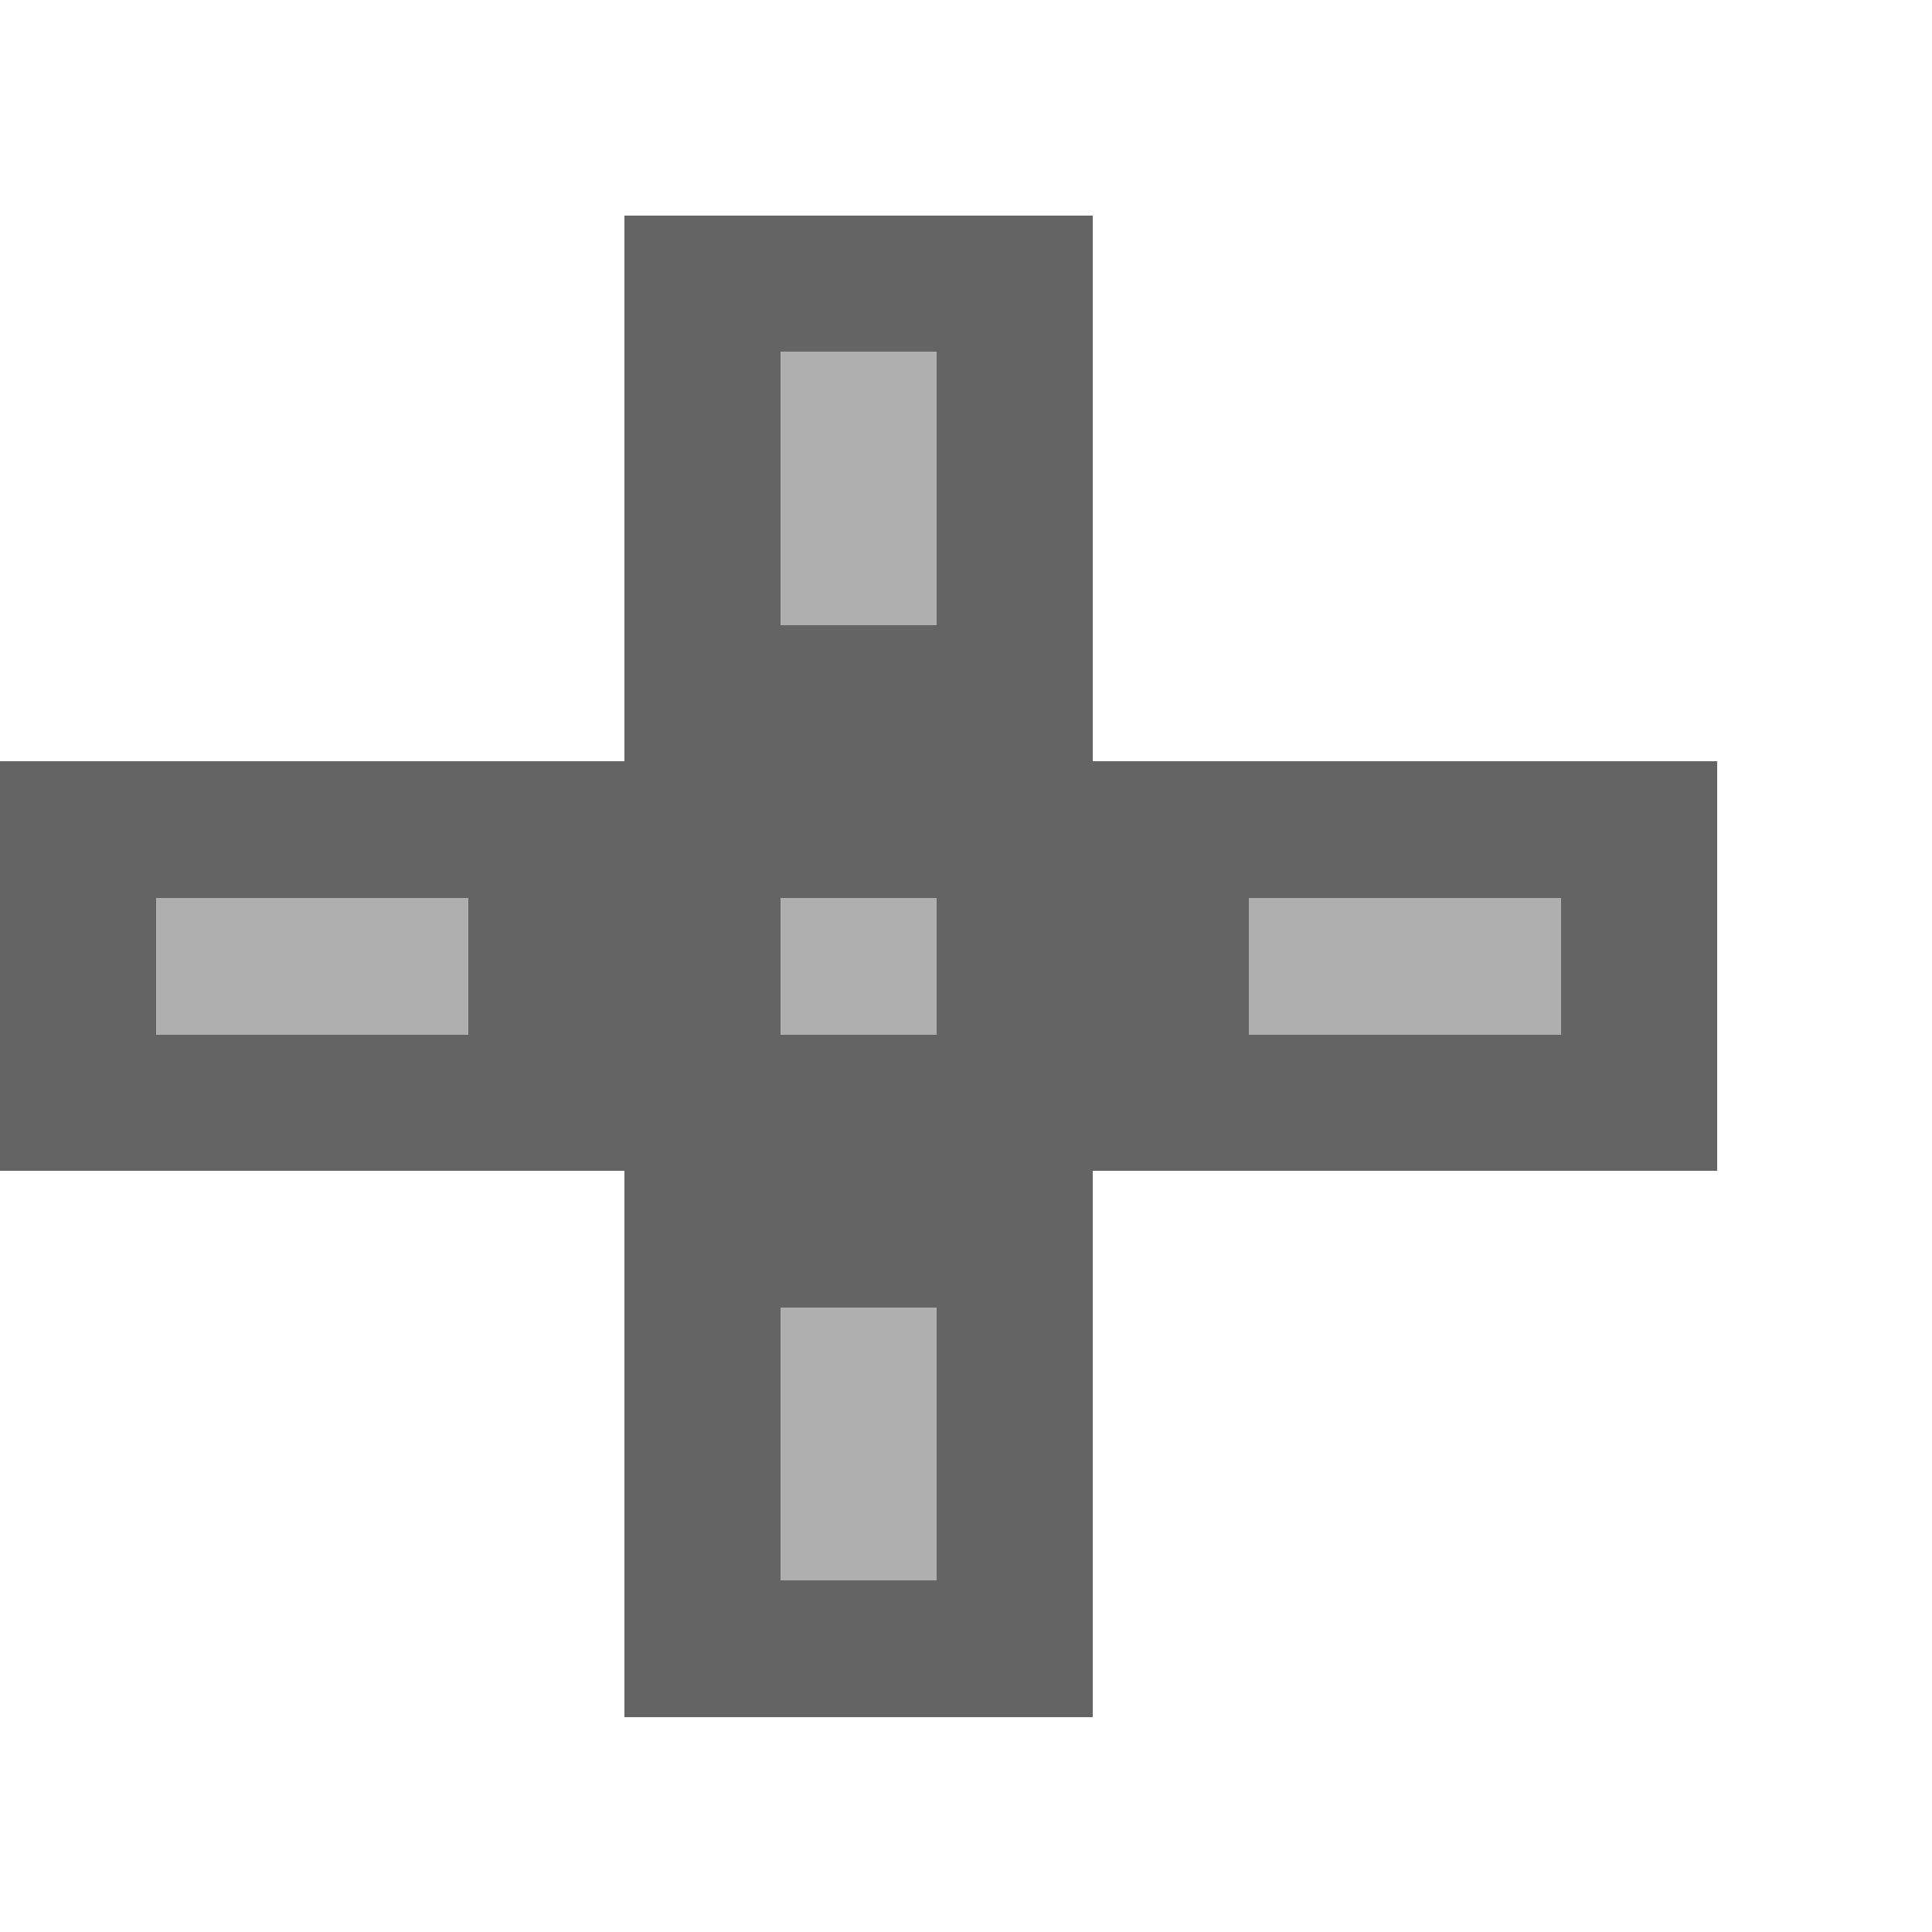 <?xml version="1.0" encoding="UTF-8" standalone="no"?>
<!-- Created with Inkscape (http://www.inkscape.org/) -->

<svg
   xmlns:dc="http://purl.org/dc/elements/1.1/"
   xmlns:cc="http://creativecommons.org/ns#"
   xmlns:rdf="http://www.w3.org/1999/02/22-rdf-syntax-ns#"
   xmlns:svg="http://www.w3.org/2000/svg"
   xmlns="http://www.w3.org/2000/svg"
   xmlns:sodipodi="http://sodipodi.sourceforge.net/DTD/sodipodi-0.dtd"
   xmlns:inkscape="http://www.inkscape.org/namespaces/inkscape"
   width="45"
   height="45"
   viewBox="0 0 11.906 11.906"
   version="1.1"
   id="svg50"
   inkscape:version="0.92.4 5da689c313, 2019-01-14"
   sodipodi:docname="dpad2_grey.svg"
   shape-rendering="crispEdges">
  <defs
     id="defs44" />
  <sodipodi:namedview
     id="base"
     pagecolor="#ffffff"
     bordercolor="#666666"
     borderopacity="1.0"
     inkscape:pageopacity="0.0"
     inkscape:pageshadow="2"
     inkscape:zoom="17.977778"
     inkscape:cx="12.515451"
     inkscape:cy="22.5"
     inkscape:document-units="mm"
     inkscape:current-layer="svg50"
     showgrid="false"
     units="px"
     inkscape:showpageshadow="true"
     borderlayer="true"
     inkscape:window-width="1920"
     inkscape:window-height="1015"
     inkscape:window-x="0"
     inkscape:window-y="0"
     inkscape:window-maximized="1"
     inkscape:object-nodes="false">
    <inkscape:grid
       type="xygrid"
       id="grid52"
       spacingx="1.323"
       spacingy="1.323" />
  </sodipodi:namedview>
  <g
     id="g834">
    <rect
       y="1.328"
       x="3.848"
       height="9.255"
       width="2.886"
       id="rect54-93-78"
       style="fill:#646464;fill-opacity:1;stroke-width:1.034" />
    <rect
       y="4.693"
       x="-4.3061532e-16"
       height="2.524"
       width="10.583"
       id="rect54-93-78-4"
       style="fill:#646464;fill-opacity:1;stroke-width:1.034" />
    <rect
       y="5.534"
       x="0.962"
       height="0.841"
       width="1.924"
       id="rect54-75-28-3"
       style="fill:#afafaf;fill-opacity:1;stroke-width:0.254" />
    <rect
       y="5.534"
       x="4.81"
       height="0.841"
       width="0.962"
       id="rect54-75-28-5-6"
       style="fill:#afafaf;fill-opacity:1;stroke-width:0.18" />
    <rect
       y="5.534"
       x="7.697"
       height="0.841"
       width="1.924"
       id="rect54-75-28-3-1"
       style="fill:#afafaf;fill-opacity:1;stroke-width:0.254" />
    <rect
       transform="rotate(90)"
       y="-5.772"
       x="8.058"
       height="0.962"
       width="1.683"
       id="rect54-75-28-3-1-0"
       style="fill:#afafaf;fill-opacity:1;stroke-width:0.254" />
    <rect
       transform="rotate(90)"
       y="-5.772"
       x="2.169"
       height="0.962"
       width="1.683"
       id="rect54-75-28-3-1-0-6"
       style="fill:#afafaf;fill-opacity:1;stroke-width:0.254" />
  </g>
</svg>
